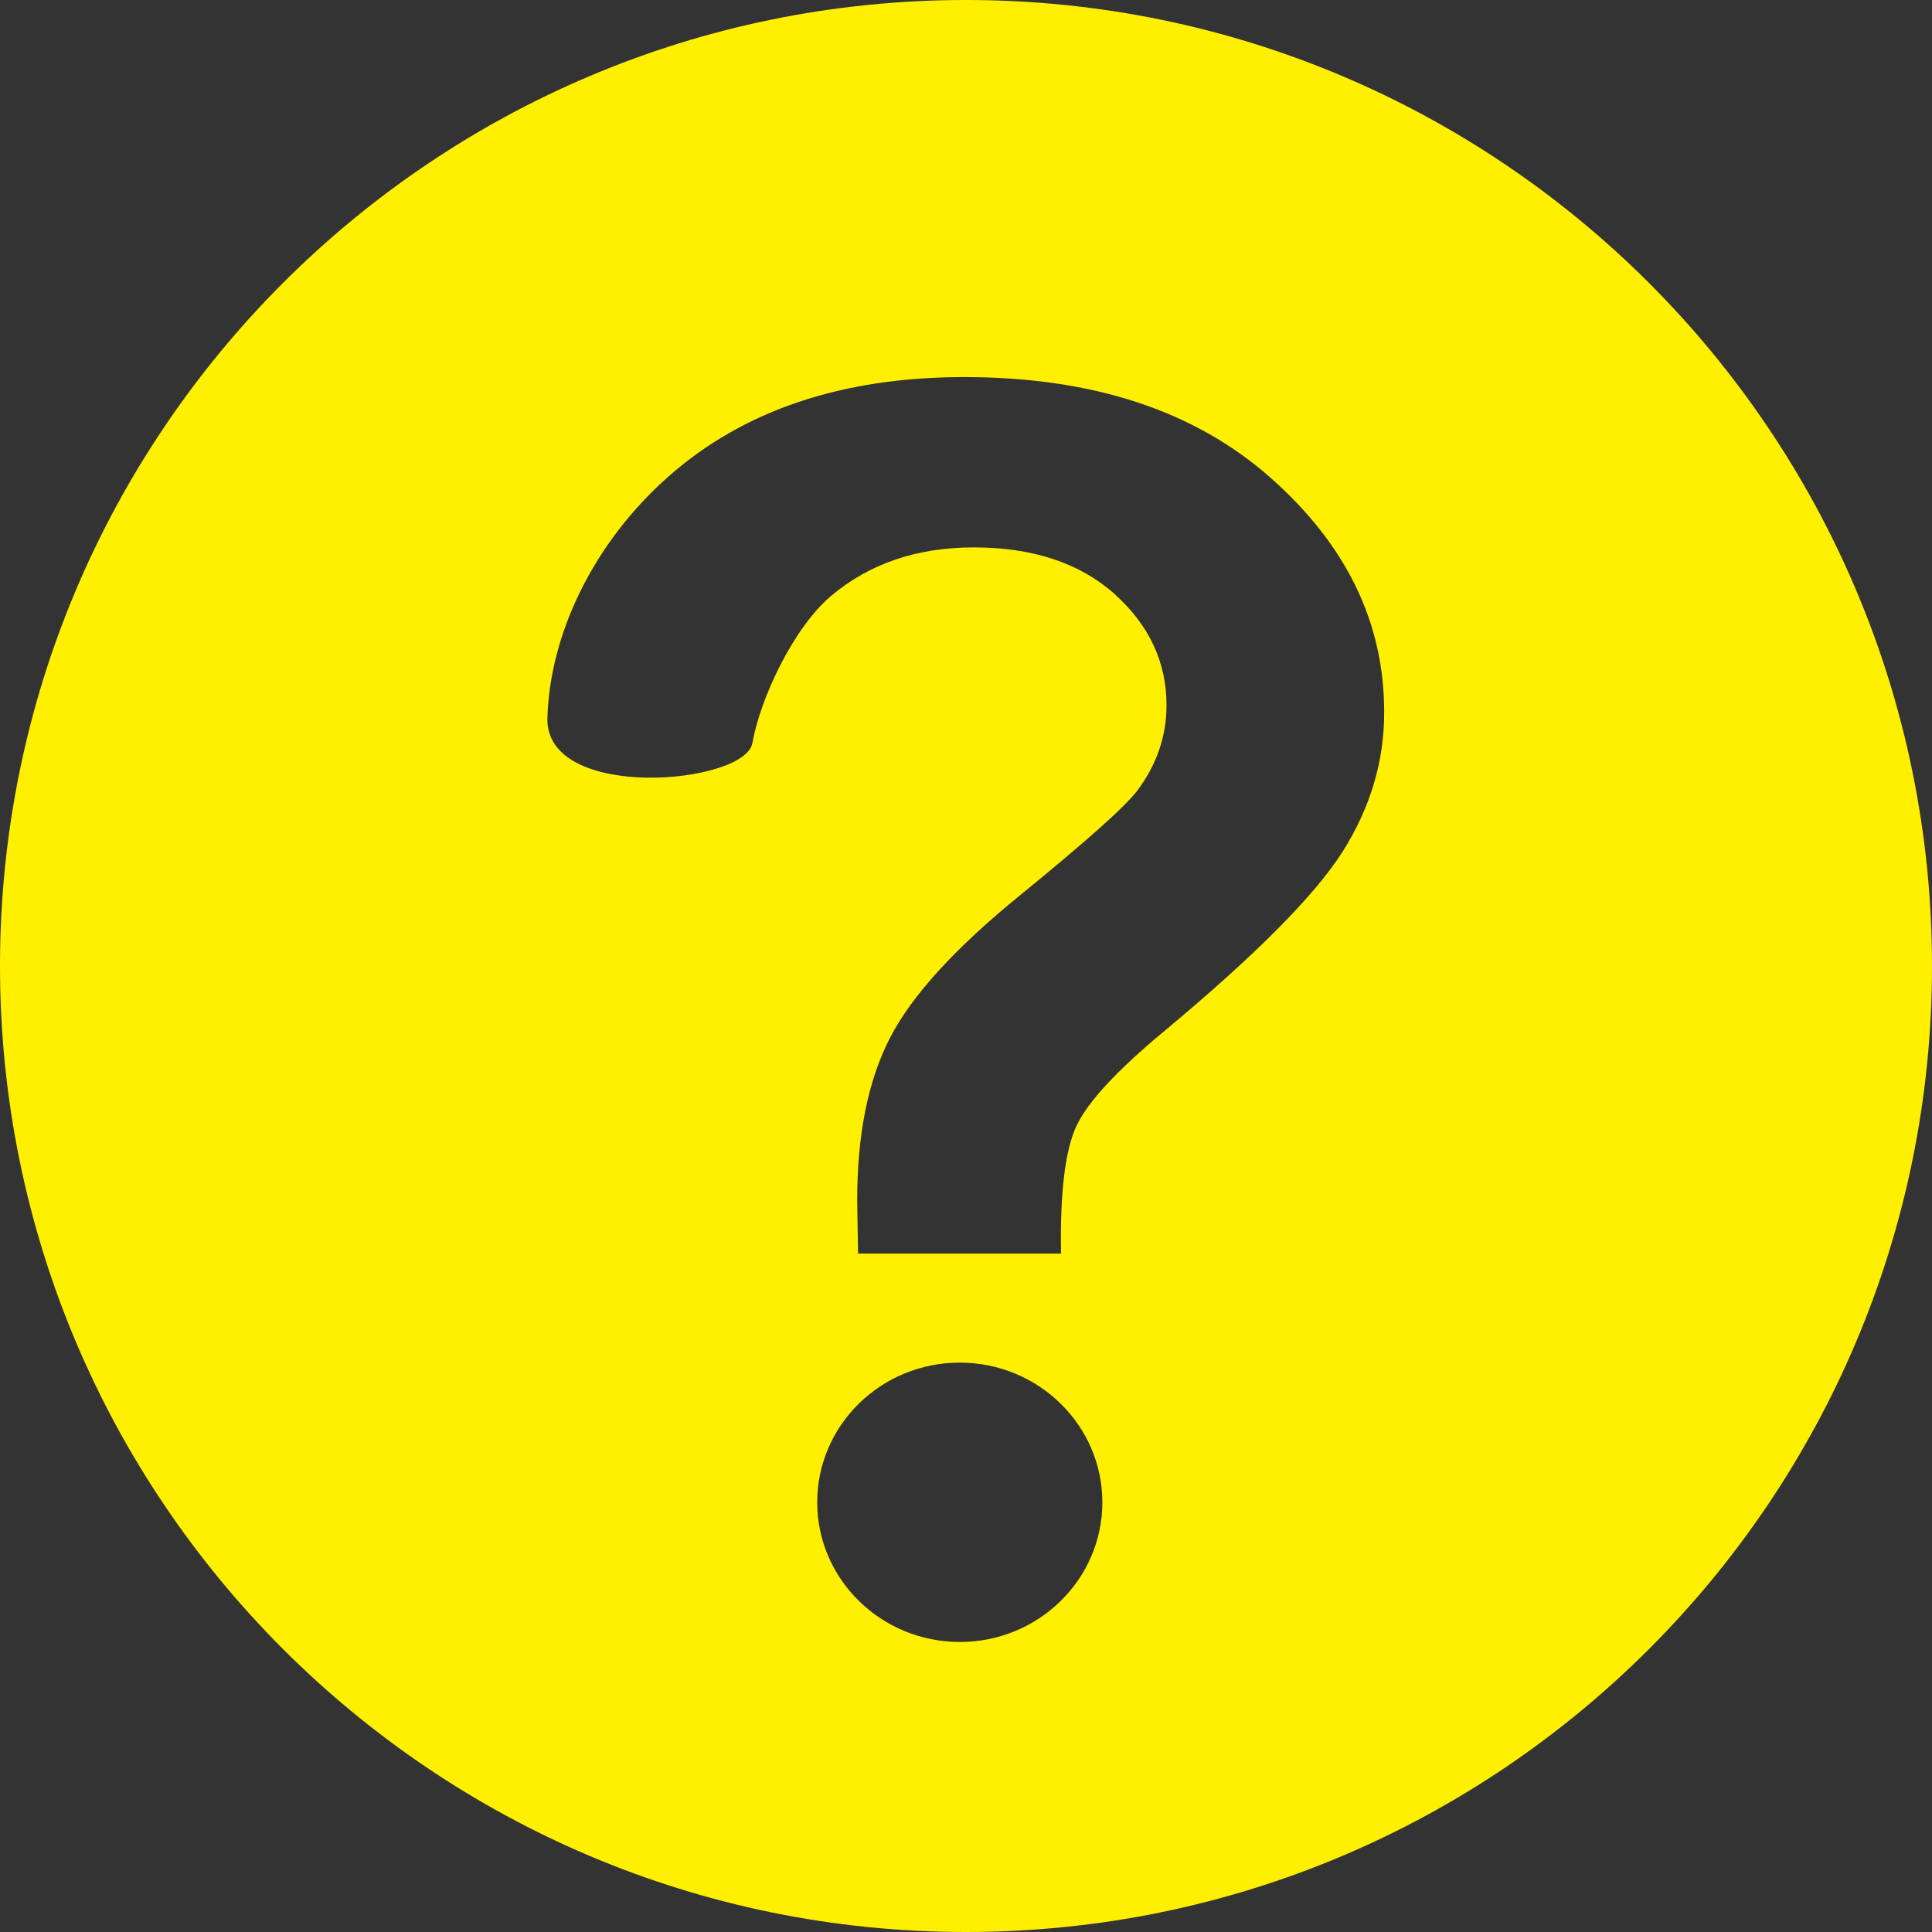 <?xml version="1.0" standalone="no"?><!DOCTYPE svg PUBLIC "-//W3C//DTD SVG 1.1//EN" "http://www.w3.org/Graphics/SVG/1.1/DTD/svg11.dtd"><svg t="1514965059918" class="icon" style="" viewBox="0 0 1024 1024" version="1.1" xmlns="http://www.w3.org/2000/svg" p-id="12752" xmlns:xlink="http://www.w3.org/1999/xlink" width="200" height="200"><rect x="0" y="0" width="1024" height="1024" fill="#333333" stroke="none"/><defs><style type="text/css"></style></defs><path fill="#fff000" d="M512-0c-282.718 0-512 229.282-512 512s229.282 512 512 512 512-229.282 512-512S794.718-0 512-0L512-0 512-0zM508.708 870.281c-41.668 0-75.571-33.19-75.571-74.036 0-40.84 33.782-74.034 75.571-74.034 41.661 0 75.562 33.195 75.562 74.034C584.27 837.091 550.488 870.281 508.708 870.281L508.708 870.281 508.708 870.281zM711.621 451.385c-14.827 23.305-46.259 54.965-94.512 95.102-24.954 20.714-40.487 37.426-46.493 50.14-6 12.592-8.827 35.195-8.242 67.799l-107.574 0c-0.236-15.421-0.471-24.839-0.471-28.254 0-34.838 5.765-63.436 17.299-85.918 11.533-22.482 34.603-47.787 69.092-75.799 34.488-28.132 55.201-46.493 61.913-55.201 10.356-13.77 15.648-28.954 15.648-45.437 0-22.949-9.292-42.603-27.655-59.08-18.361-16.362-43.315-24.603-74.505-24.603-30.132 0-55.323 8.593-75.565 25.662-20.245 17.062-37.665 54.73-41.786 78.035-3.885 22.011-109.932 31.31-108.639-13.299s24.484-92.983 64.265-128.057c39.787-35.075 92.045-52.616 156.66-52.616 68.036 0 122.057 17.775 162.311 53.316 40.253 35.545 60.265 76.861 60.265 124.057C733.747 403.361 726.334 428.079 711.621 451.385L711.621 451.385 711.621 451.385z" p-id="12753"></path></svg>